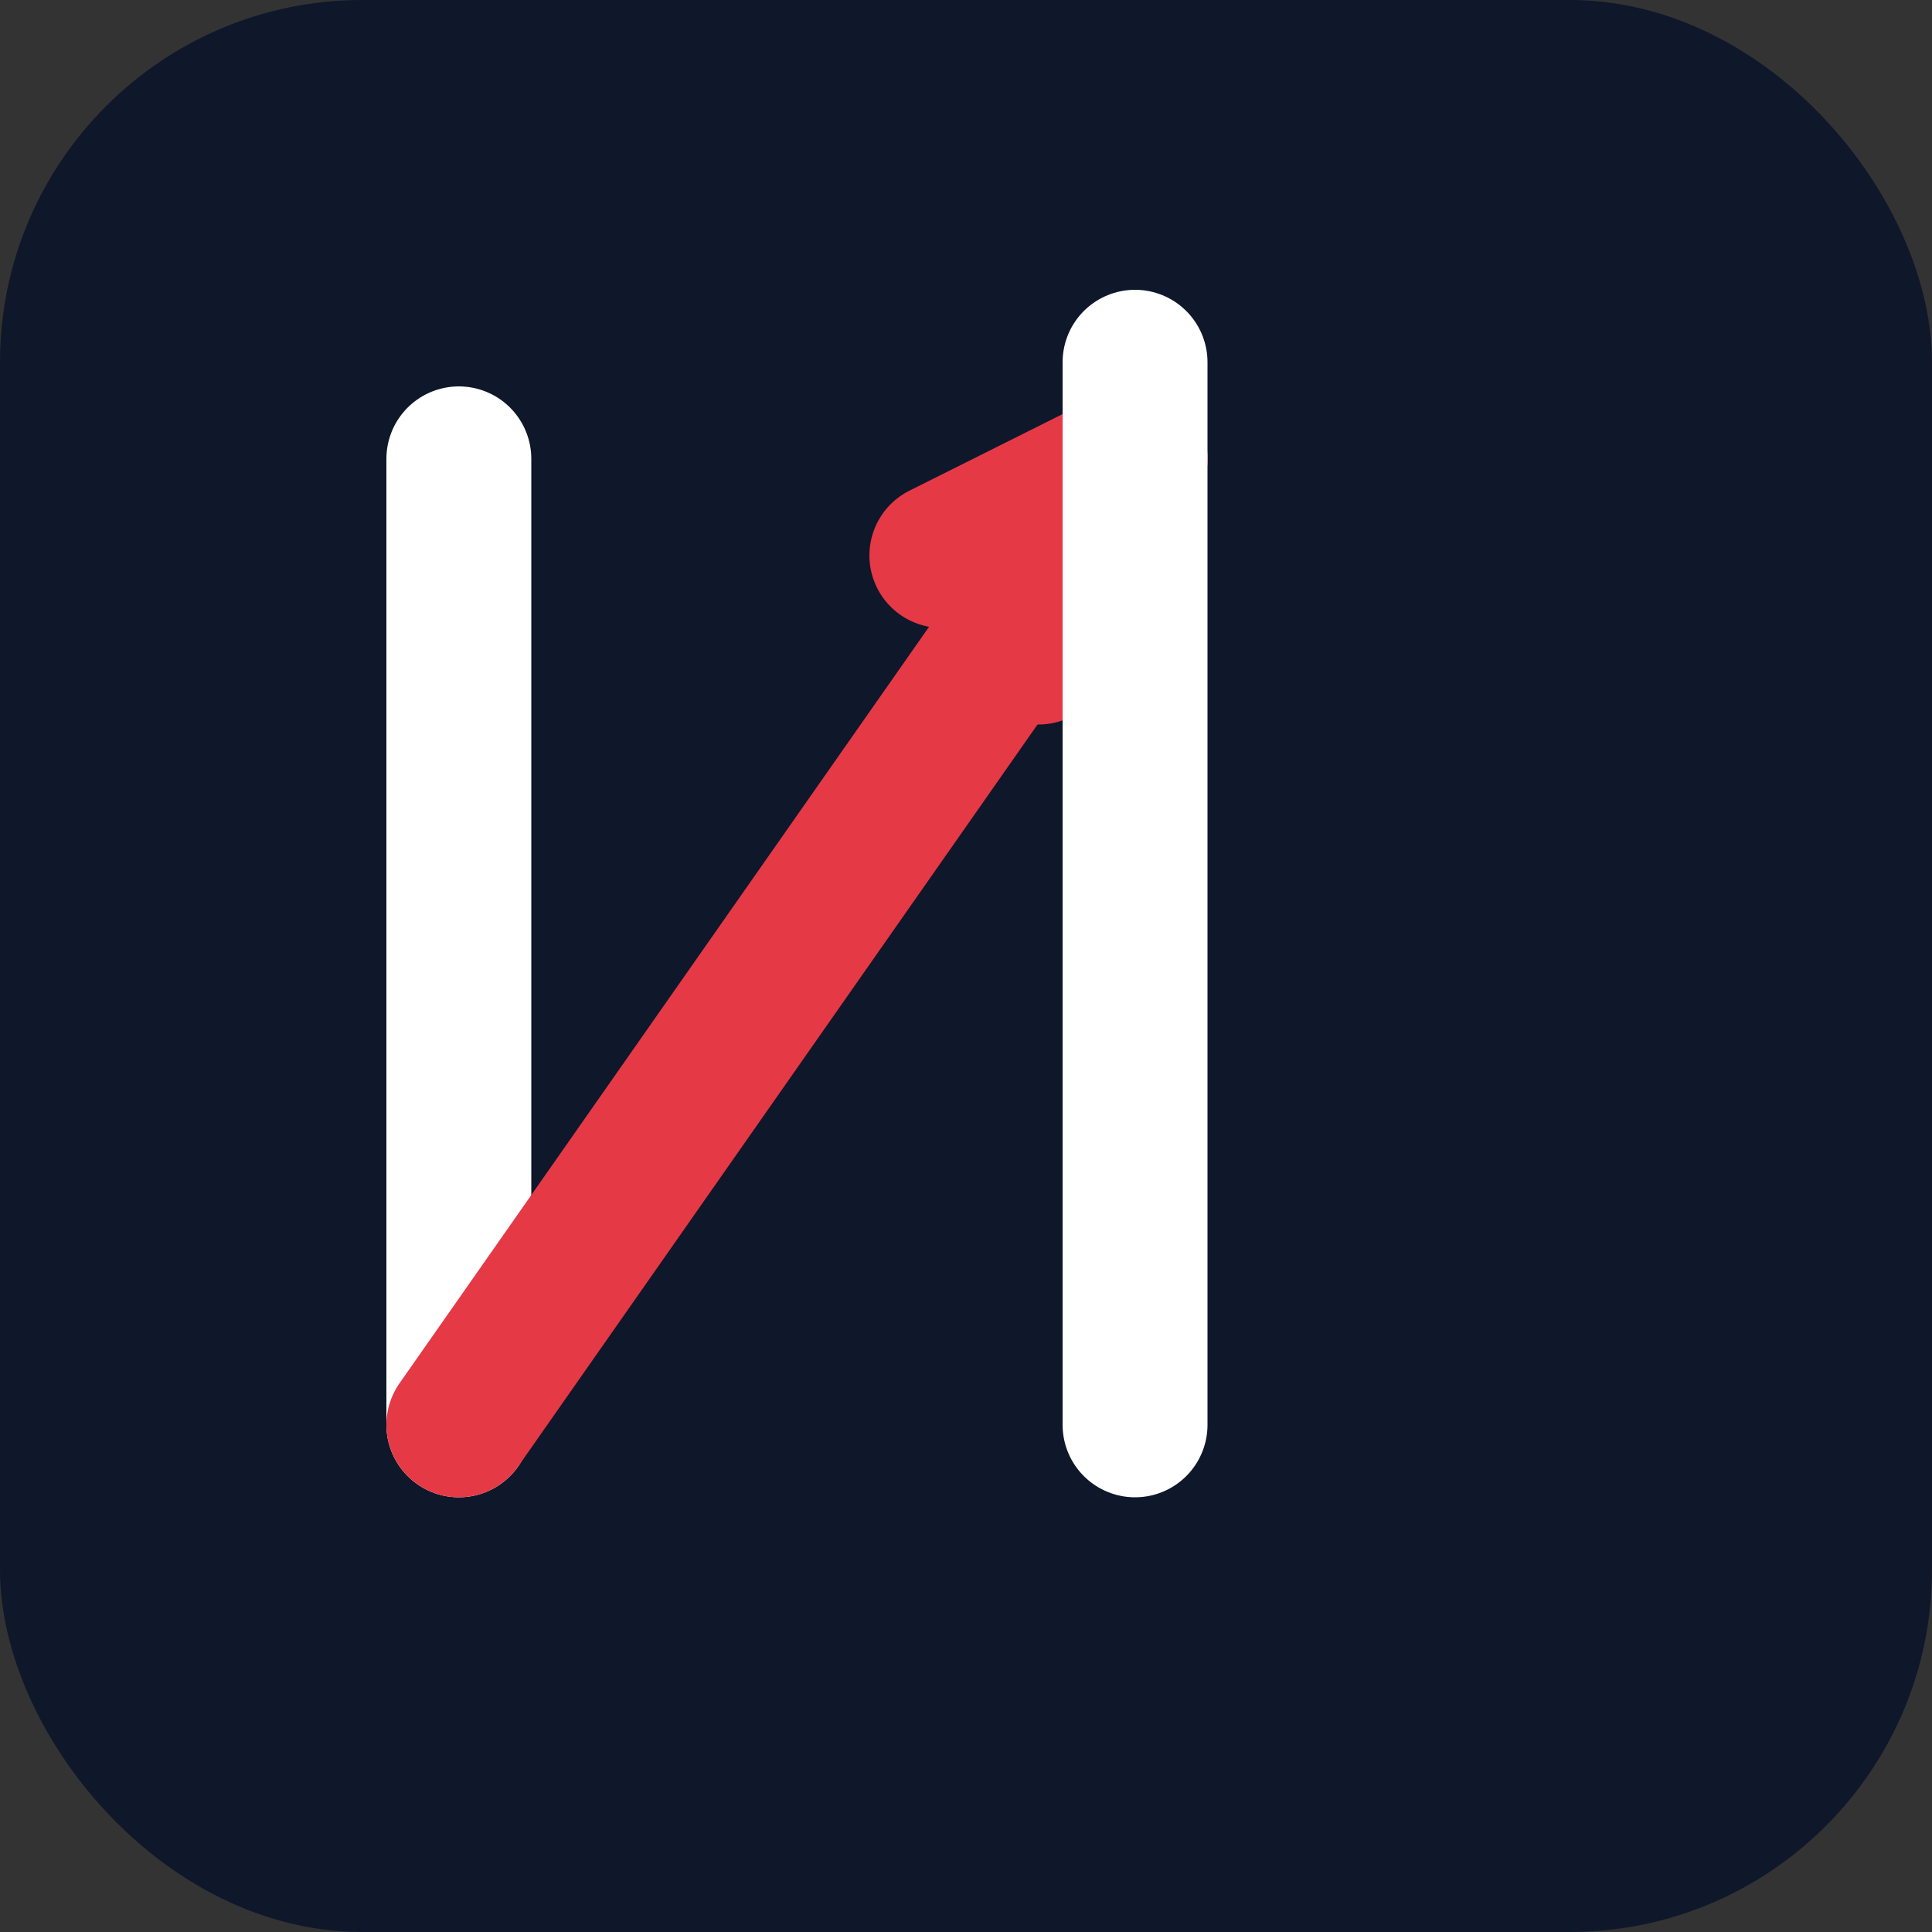 <svg width="32" height="32" viewBox="0 0 32 32" xmlns="http://www.w3.org/2000/svg">
  <rect x="0" y="0" width="32" height="32" fill="#333333" stroke="none"/>
  <!-- Fond -->
  <rect width="32" height="32" rx="6" fill="#0F172A"/>
  
  <!-- Logo Nexus simplifié -->
  <g transform="translate(6, 6) scale(0.4)">
    <!-- Barre gauche du N -->
    <path d="M 4 4 V 44" stroke="#FFFFFF" stroke-width="6" stroke-linecap="round"/>
    
    <!-- Flèche diagonale -->
    <path d="M 4 44 L 32 4" stroke="#E63946" stroke-width="6" stroke-linecap="round"/>
    <path d="M 32 4 L 24 8" stroke="#E63946" stroke-width="6" stroke-linecap="round"/>
    <path d="M 32 4 L 28 12" stroke="#E63946" stroke-width="6" stroke-linecap="round"/>
    
    <!-- Barre droite du N -->
    <path d="M 32 0 V 44" stroke="#FFFFFF" stroke-width="6" stroke-linecap="round"/>
  </g>
</svg>

